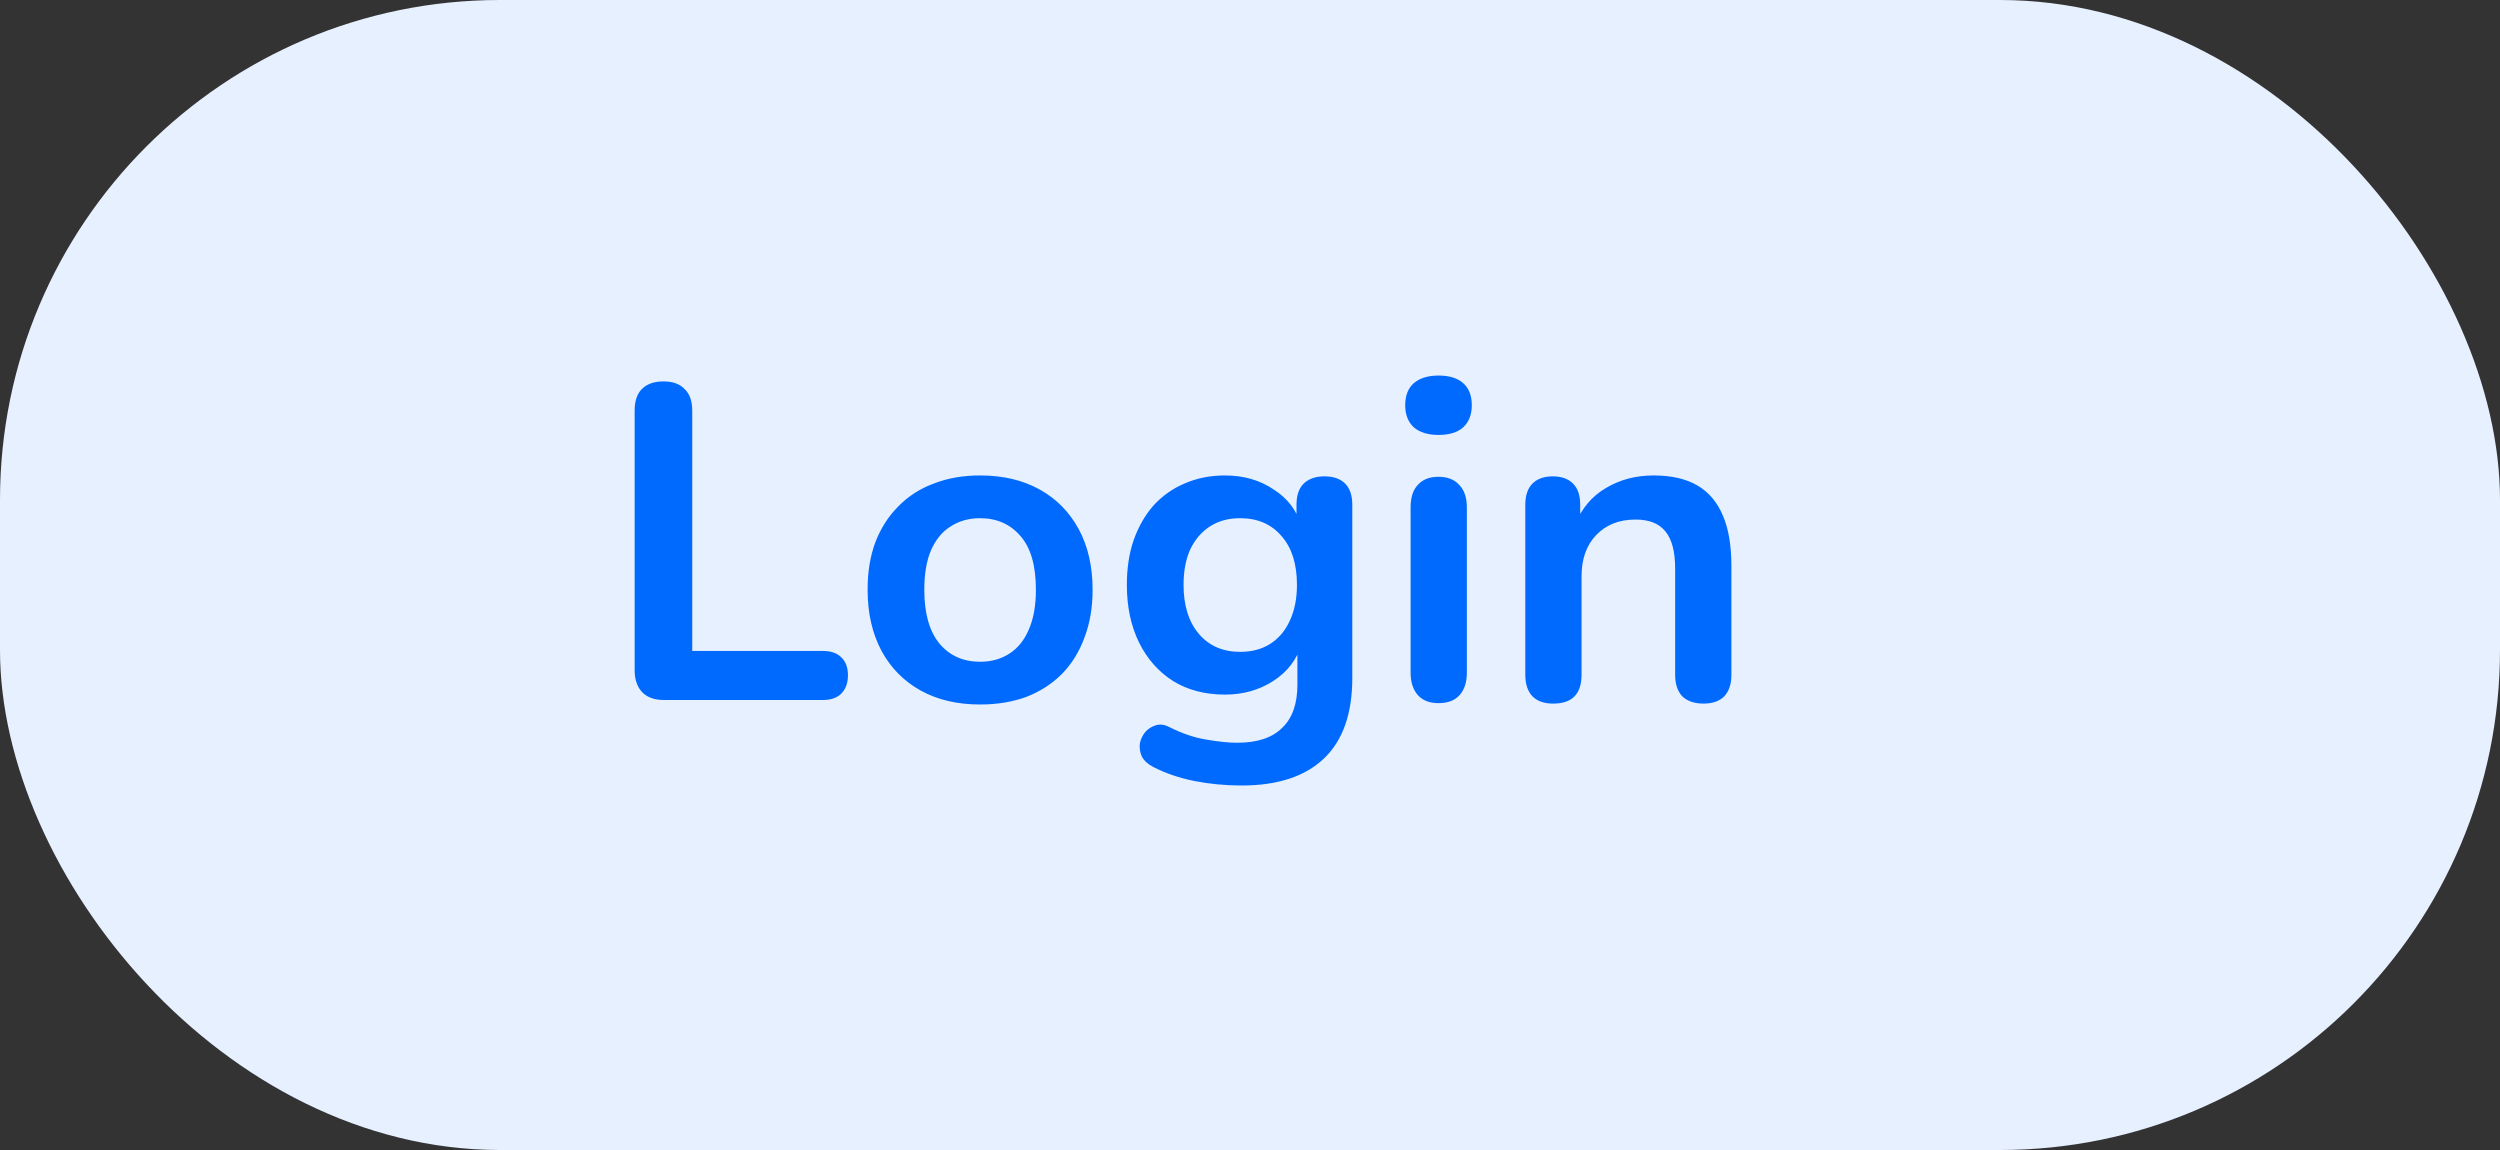 <svg width="50" height="23" viewBox="0 0 50 23" fill="none" xmlns="http://www.w3.org/2000/svg">
<rect x="0" y="0" width="50" height="23" fill="#333333" stroke="none"/>
<rect width="50" height="23" rx="10" fill="#E7F0FF"/>
<path d="M13.278 14C13.092 14 12.948 13.949 12.846 13.847C12.744 13.739 12.693 13.592 12.693 13.406V8.213C12.693 8.021 12.741 7.877 12.837 7.781C12.939 7.679 13.083 7.628 13.269 7.628C13.455 7.628 13.596 7.679 13.692 7.781C13.794 7.877 13.845 8.021 13.845 8.213V13.019H16.455C16.617 13.019 16.74 13.061 16.824 13.145C16.914 13.229 16.959 13.349 16.959 13.505C16.959 13.661 16.914 13.784 16.824 13.874C16.74 13.958 16.617 14 16.455 14H13.278ZM19.602 14.09C19.146 14.09 18.75 13.997 18.414 13.811C18.078 13.625 17.817 13.361 17.631 13.019C17.445 12.671 17.352 12.263 17.352 11.795C17.352 11.441 17.403 11.126 17.505 10.85C17.613 10.568 17.766 10.328 17.964 10.13C18.162 9.926 18.399 9.773 18.675 9.671C18.951 9.563 19.26 9.509 19.602 9.509C20.058 9.509 20.454 9.602 20.79 9.788C21.126 9.974 21.387 10.238 21.573 10.58C21.759 10.922 21.852 11.327 21.852 11.795C21.852 12.149 21.798 12.467 21.69 12.749C21.588 13.031 21.438 13.274 21.24 13.478C21.042 13.676 20.805 13.829 20.529 13.937C20.253 14.039 19.944 14.09 19.602 14.09ZM19.602 13.235C19.824 13.235 20.019 13.181 20.187 13.073C20.355 12.965 20.484 12.806 20.574 12.596C20.67 12.38 20.718 12.113 20.718 11.795C20.718 11.315 20.616 10.958 20.412 10.724C20.208 10.484 19.938 10.364 19.602 10.364C19.38 10.364 19.185 10.418 19.017 10.526C18.849 10.628 18.717 10.787 18.621 11.003C18.531 11.213 18.486 11.477 18.486 11.795C18.486 12.269 18.588 12.629 18.792 12.875C18.996 13.115 19.266 13.235 19.602 13.235ZM24.832 15.71C24.508 15.71 24.193 15.68 23.887 15.62C23.587 15.56 23.314 15.467 23.068 15.341C22.954 15.281 22.876 15.209 22.834 15.125C22.798 15.041 22.786 14.954 22.798 14.864C22.816 14.78 22.852 14.705 22.906 14.639C22.966 14.573 23.038 14.528 23.122 14.504C23.206 14.48 23.293 14.492 23.383 14.54C23.647 14.672 23.896 14.756 24.13 14.792C24.37 14.834 24.574 14.855 24.742 14.855C25.144 14.855 25.444 14.756 25.642 14.558C25.846 14.366 25.948 14.078 25.948 13.694V12.884H26.029C25.939 13.19 25.75 13.436 25.462 13.622C25.18 13.802 24.859 13.892 24.499 13.892C24.103 13.892 23.758 13.802 23.464 13.622C23.17 13.436 22.942 13.178 22.78 12.848C22.618 12.518 22.537 12.134 22.537 11.696C22.537 11.366 22.582 11.069 22.672 10.805C22.768 10.535 22.9 10.304 23.068 10.112C23.242 9.92 23.449 9.773 23.689 9.671C23.935 9.563 24.205 9.509 24.499 9.509C24.871 9.509 25.195 9.602 25.471 9.788C25.753 9.968 25.936 10.208 26.02 10.508L25.93 10.733V10.094C25.93 9.908 25.978 9.767 26.074 9.671C26.176 9.575 26.314 9.527 26.488 9.527C26.668 9.527 26.806 9.575 26.902 9.671C26.998 9.767 27.046 9.908 27.046 10.094V13.559C27.046 14.273 26.857 14.81 26.479 15.17C26.101 15.53 25.552 15.71 24.832 15.71ZM24.805 13.037C25.039 13.037 25.24 12.983 25.408 12.875C25.576 12.767 25.705 12.614 25.795 12.416C25.891 12.212 25.939 11.972 25.939 11.696C25.939 11.282 25.837 10.958 25.633 10.724C25.429 10.484 25.153 10.364 24.805 10.364C24.571 10.364 24.37 10.418 24.202 10.526C24.034 10.634 23.902 10.787 23.806 10.985C23.716 11.183 23.671 11.42 23.671 11.696C23.671 12.11 23.773 12.437 23.977 12.677C24.181 12.917 24.457 13.037 24.805 13.037ZM28.77 14.063C28.59 14.063 28.452 14.009 28.356 13.901C28.26 13.793 28.212 13.643 28.212 13.451V10.148C28.212 9.95 28.26 9.8 28.356 9.698C28.452 9.59 28.59 9.536 28.77 9.536C28.95 9.536 29.088 9.59 29.184 9.698C29.286 9.8 29.337 9.95 29.337 10.148V13.451C29.337 13.643 29.289 13.793 29.193 13.901C29.097 14.009 28.956 14.063 28.77 14.063ZM28.77 8.699C28.56 8.699 28.395 8.648 28.275 8.546C28.161 8.438 28.104 8.291 28.104 8.105C28.104 7.913 28.161 7.766 28.275 7.664C28.395 7.562 28.56 7.511 28.77 7.511C28.986 7.511 29.151 7.562 29.265 7.664C29.379 7.766 29.436 7.913 29.436 8.105C29.436 8.291 29.379 8.438 29.265 8.546C29.151 8.648 28.986 8.699 28.77 8.699ZM31.064 14.072C30.884 14.072 30.746 14.024 30.65 13.928C30.554 13.826 30.506 13.682 30.506 13.496V10.094C30.506 9.908 30.554 9.767 30.65 9.671C30.746 9.575 30.881 9.527 31.055 9.527C31.229 9.527 31.364 9.575 31.46 9.671C31.556 9.767 31.604 9.908 31.604 10.094V10.706L31.505 10.481C31.637 10.163 31.841 9.923 32.117 9.761C32.399 9.593 32.717 9.509 33.071 9.509C33.425 9.509 33.716 9.575 33.944 9.707C34.172 9.839 34.343 10.04 34.457 10.31C34.571 10.574 34.628 10.91 34.628 11.318V13.496C34.628 13.682 34.58 13.826 34.484 13.928C34.388 14.024 34.25 14.072 34.07 14.072C33.89 14.072 33.749 14.024 33.647 13.928C33.551 13.826 33.503 13.682 33.503 13.496V11.372C33.503 11.03 33.437 10.781 33.305 10.625C33.179 10.469 32.981 10.391 32.711 10.391C32.381 10.391 32.117 10.496 31.919 10.706C31.727 10.91 31.631 11.183 31.631 11.525V13.496C31.631 13.88 31.442 14.072 31.064 14.072Z" fill="#006AFF"/>
</svg>
